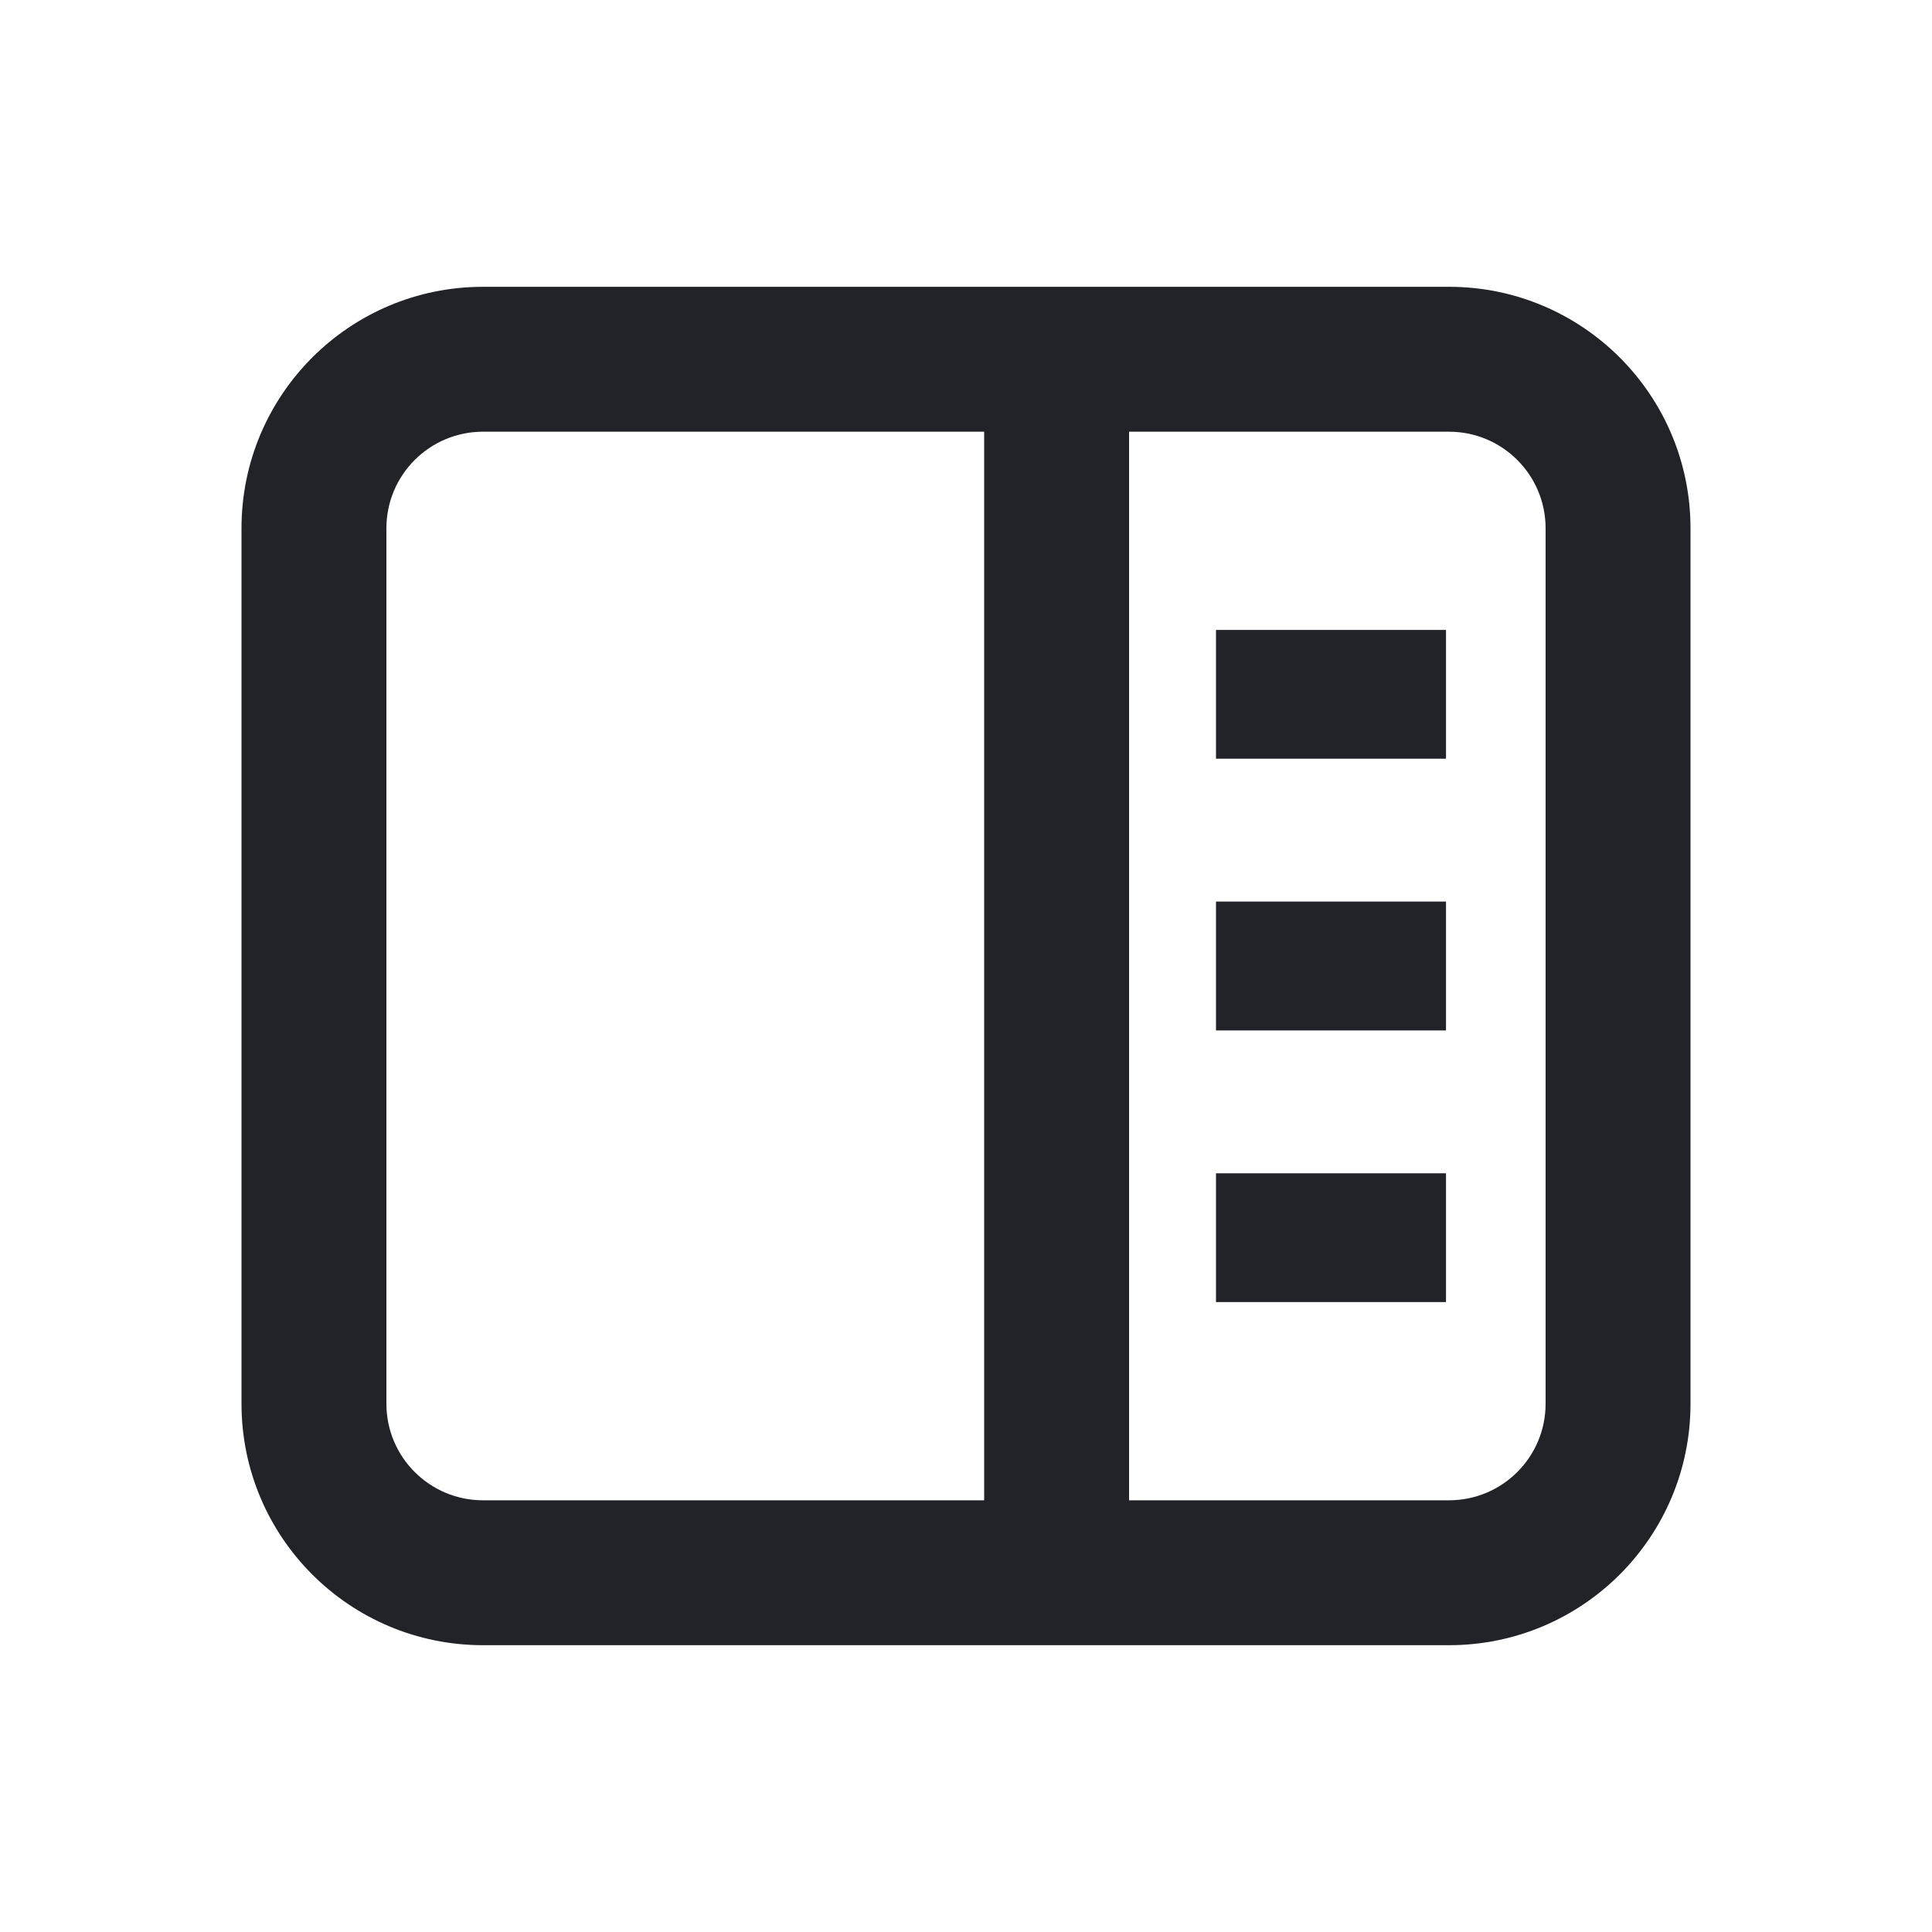 <svg width="20" height="20" viewBox="0 0 20 20" fill="none" xmlns="http://www.w3.org/2000/svg">
<path d="M14.969 6.521H12.588V7.854H14.969V6.521Z" fill="#212329"/>
<path d="M12.588 9.333H14.969V10.667L12.588 10.667V9.333Z" fill="#212329"/>
<path d="M14.969 12.146H12.588V13.479H14.969V12.146Z" fill="#212329"/>
<path fill-rule="evenodd" clip-rule="evenodd" d="M5 2.969C3.619 2.969 2.5 4.088 2.5 5.469V14.531C2.5 15.912 3.619 17.031 5 17.031H15C16.381 17.031 17.5 15.912 17.5 14.531V5.469C17.5 4.088 16.381 2.969 15 2.969H5ZM15 4.469H11.688V15.531H15C15.552 15.531 16 15.084 16 14.531V5.469C16 4.916 15.552 4.469 15 4.469ZM5 15.531H10.188V4.469H5C4.448 4.469 4 4.916 4 5.469V14.531C4 15.084 4.448 15.531 5 15.531Z" fill="#212329"/>
</svg>
